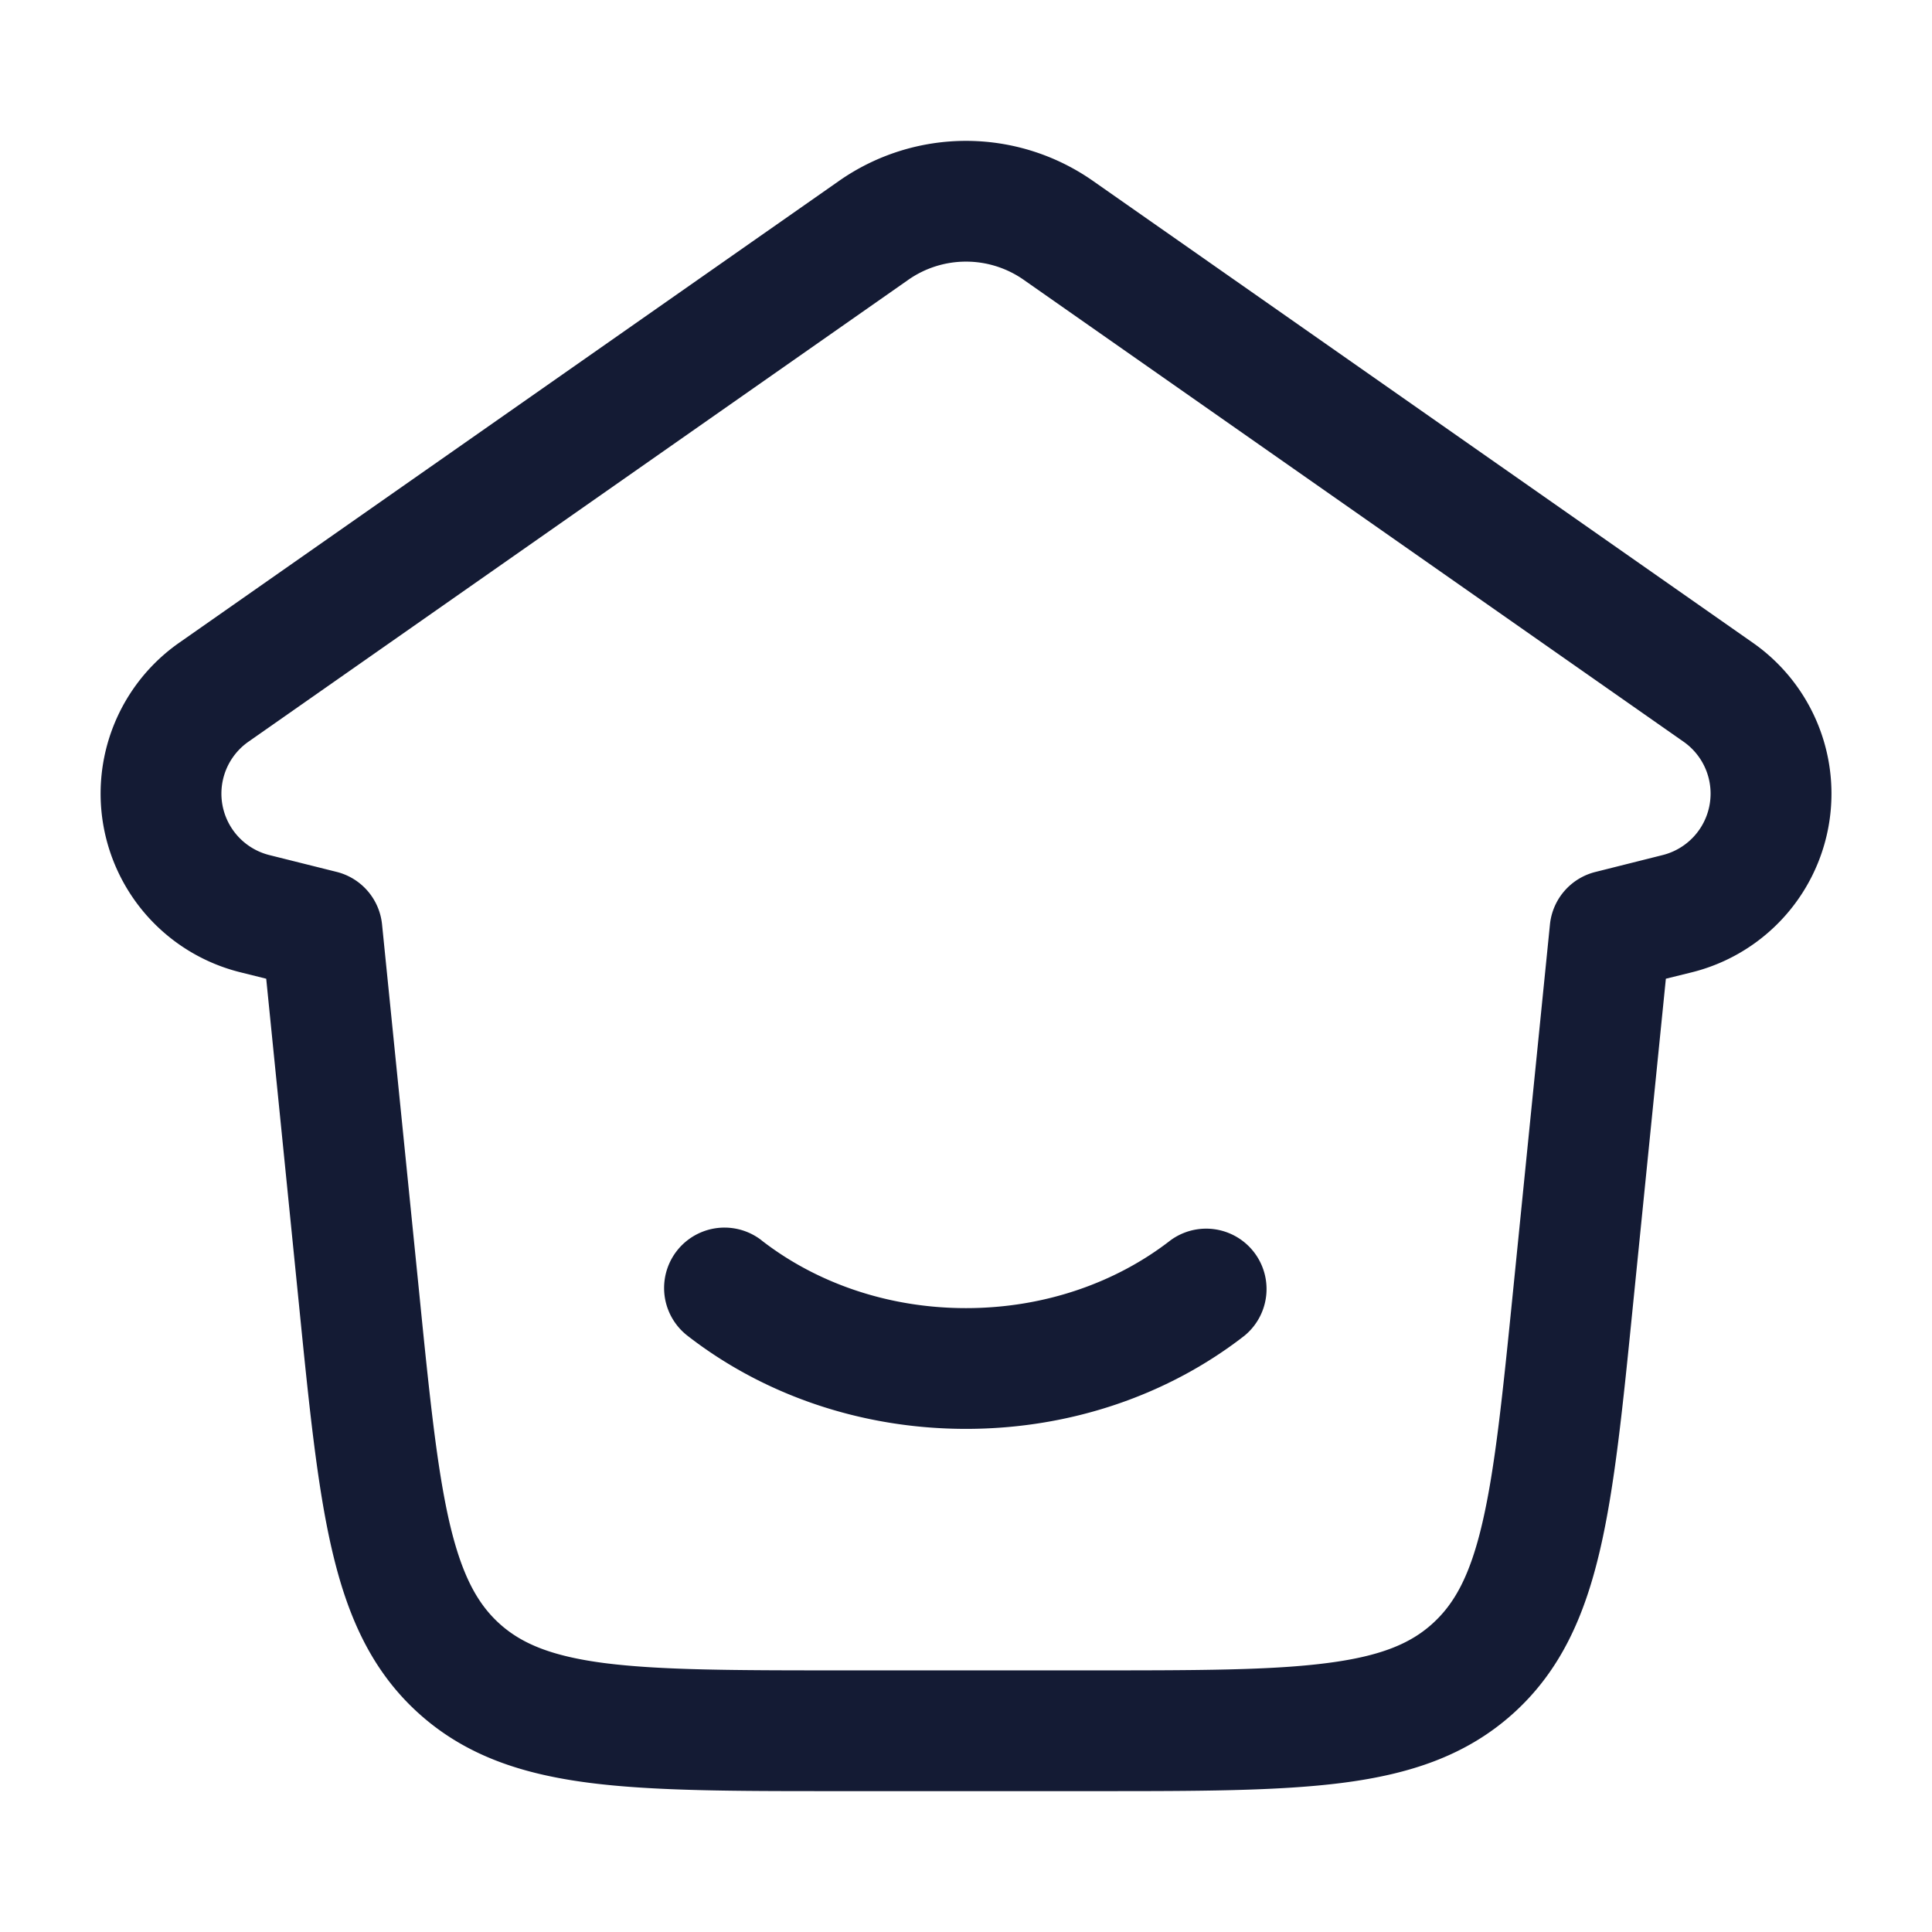 <svg xmlns="http://www.w3.org/2000/svg" width="24" height="24" fill="none"><path fill="#141B34" fill-rule="evenodd" d="M11.283 3.476a1.25 1.25 0 0 1 1.434 0l8.197 5.738a.787.787 0 0 1-.26 1.408l-.836.21a.75.75 0 0 0-.564.652l-.457 4.541c-.131 1.303-.224 2.21-.382 2.89-.153.66-.348 1.008-.62 1.254-.27.245-.637.404-1.309.49-.693.09-1.603.091-2.913.091h-3.146c-1.31 0-2.22-.002-2.913-.09-.672-.087-1.039-.246-1.31-.491-.271-.246-.466-.595-.62-1.254-.157-.68-.25-1.587-.38-2.89l-.458-4.541a.75.75 0 0 0-.564-.653l-.836-.209a.787.787 0 0 1-.26-1.408zm2.294-1.229a2.75 2.75 0 0 0-3.154 0L2.225 7.985a2.287 2.287 0 0 0 .757 4.092l.325.081.409 4.069c.124 1.24.225 2.242.408 3.027.19.817.488 1.497 1.074 2.027s1.292.759 2.124.866c.8.103 1.807.103 3.053.103h3.25c1.246 0 2.253 0 3.053-.103.832-.107 1.538-.336 2.124-.866s.884-1.21 1.074-2.027c.183-.785.284-1.788.408-3.027l.41-4.069.324-.08a2.287 2.287 0 0 0 .757-4.093zM9.461 15.408a.75.75 0 0 0-.922 1.184c.934.727 2.147 1.158 3.461 1.158s2.527-.431 3.46-1.158a.75.75 0 0 0-.92-1.184c-.666.518-1.554.842-2.54.842s-1.874-.324-2.54-.842" clip-rule="evenodd"/></svg>